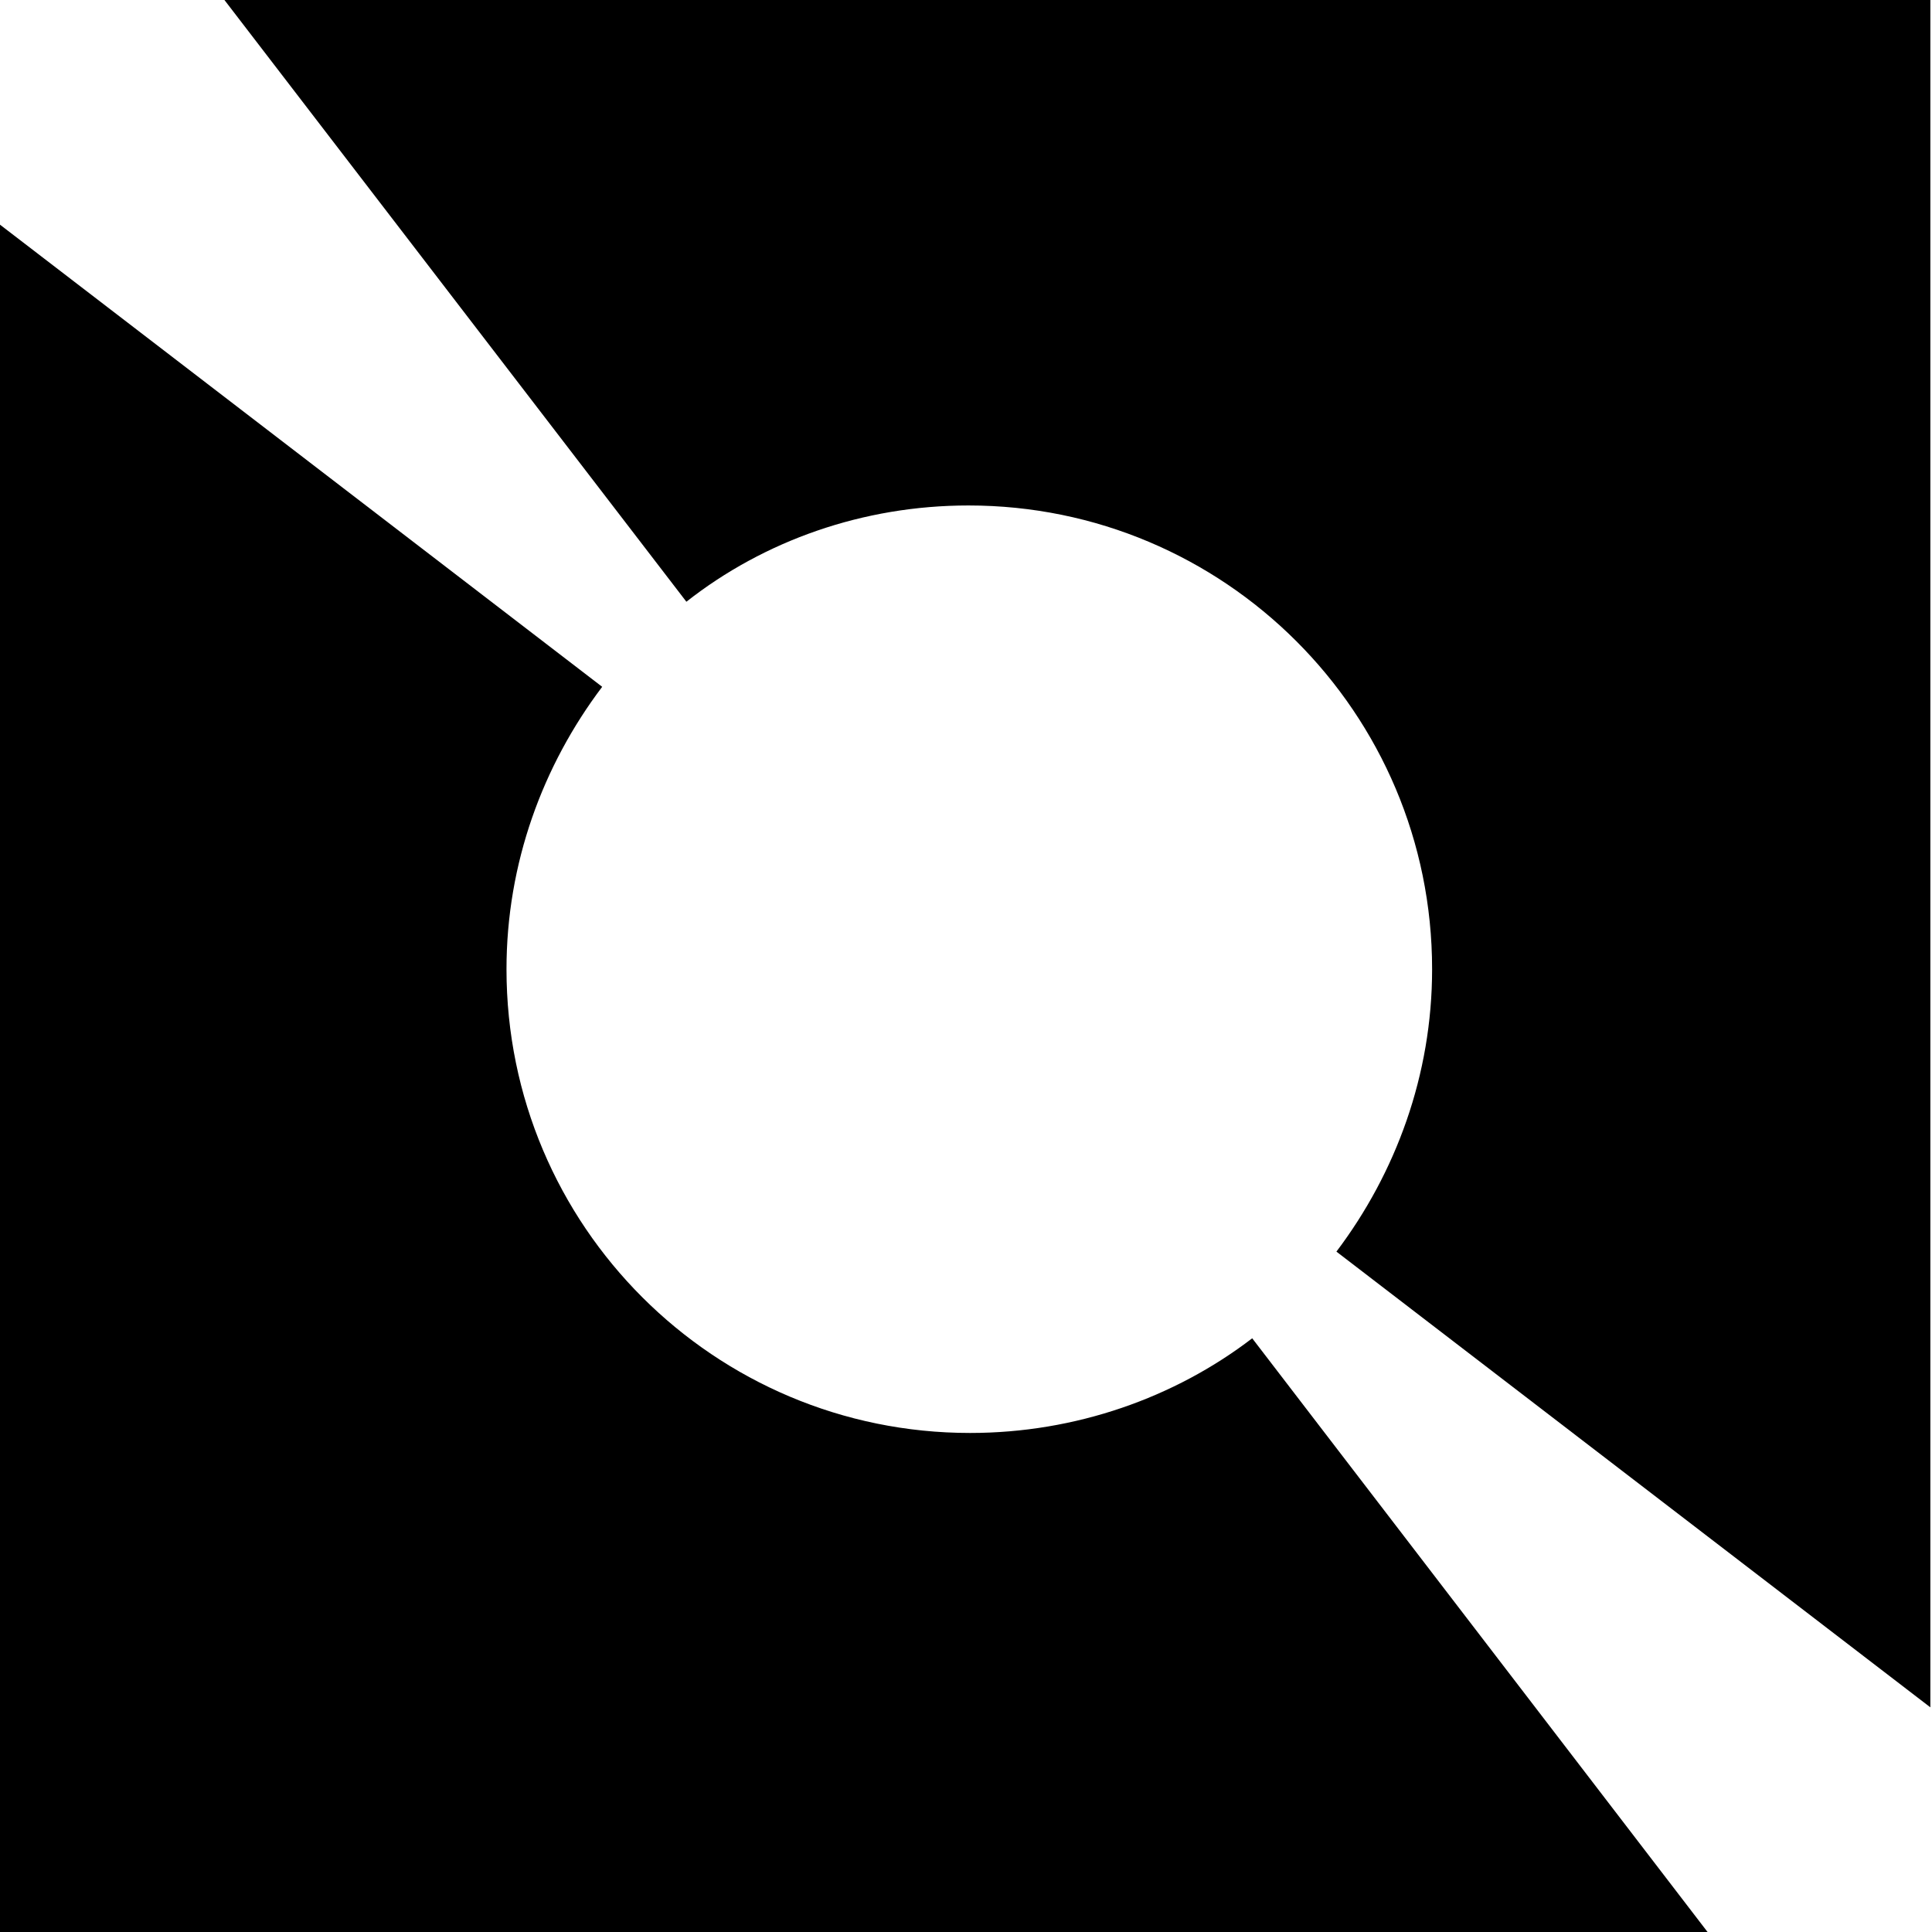 <svg viewBox="0 0 349 349" fill="none" xmlns="http://www.w3.org/2000/svg">
<path d="M308.457 349L226.202 241.752C212.194 252.477 194.313 258.853 175.239 258.853C129.045 258.853 91.494 221.46 91.494 175.082C91.494 155.951 98.051 138.27 108.78 124.067L0 40.586V349H308.457Z" fill="black"/>
<path d="M349 0H40.543L123.99 108.699C137.998 97.684 155.879 91.308 174.953 91.308C221.147 91.308 258.698 128.699 258.698 175.077C258.698 194.208 252.142 211.89 241.413 226.094L348.702 308.416V0H349Z" fill="black"/>
</svg>
